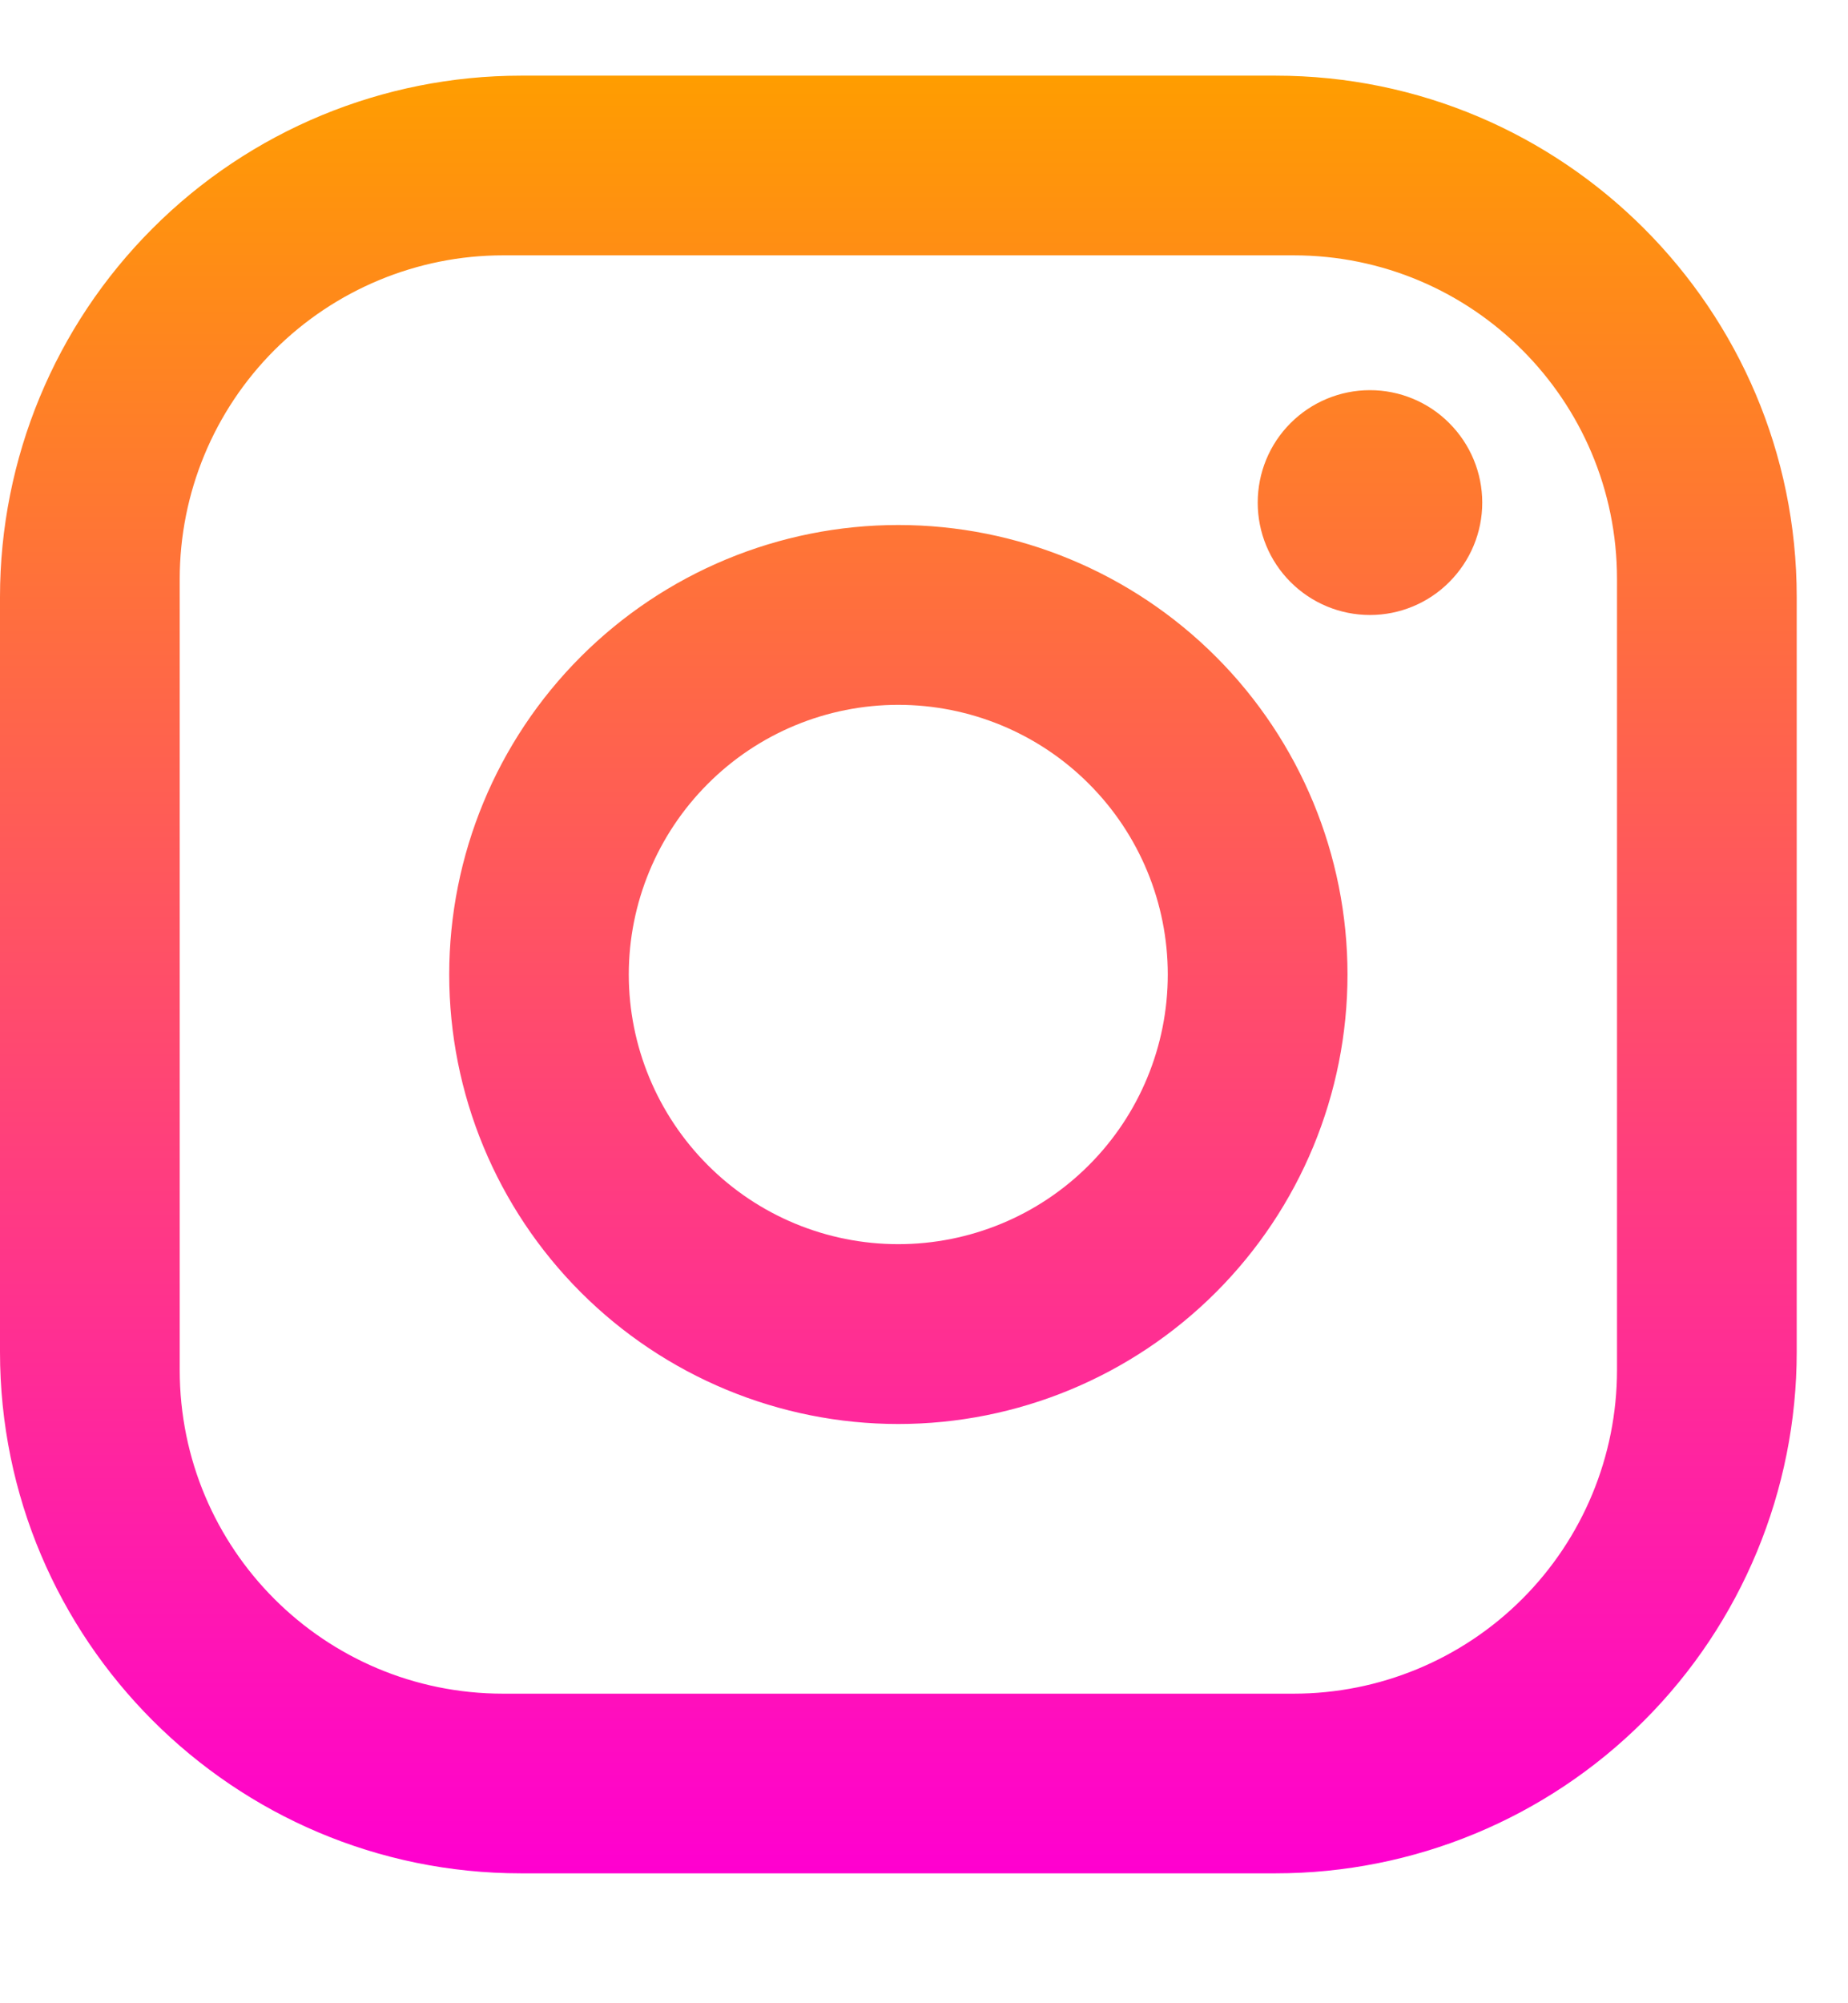 <svg width="12" height="13" viewBox="0 0 12 13" fill="none" xmlns="http://www.w3.org/2000/svg">
<g clip-path="url(#clip0_2017_16819)">
<path d="M3.383 0.491H8.283C10.15 0.491 11.667 2.007 11.667 3.874V8.774C11.667 9.671 11.31 10.532 10.676 11.166C10.041 11.801 9.181 12.157 8.283 12.157H3.383C1.517 12.157 0 10.641 0 8.774V3.874C0 2.977 0.356 2.116 0.991 1.482C1.625 0.847 2.486 0.491 3.383 0.491ZM3.267 1.657C2.71 1.657 2.176 1.879 1.782 2.272C1.388 2.666 1.167 3.2 1.167 3.757V8.891C1.167 10.052 2.106 10.991 3.267 10.991H8.4C8.957 10.991 9.491 10.77 9.885 10.376C10.279 9.982 10.5 9.448 10.5 8.891V3.757C10.5 2.597 9.561 1.657 8.4 1.657H3.267ZM8.896 2.532C9.089 2.532 9.275 2.609 9.411 2.746C9.548 2.883 9.625 3.068 9.625 3.262C9.625 3.455 9.548 3.64 9.411 3.777C9.275 3.914 9.089 3.991 8.896 3.991C8.702 3.991 8.517 3.914 8.38 3.777C8.243 3.64 8.167 3.455 8.167 3.262C8.167 3.068 8.243 2.883 8.38 2.746C8.517 2.609 8.702 2.532 8.896 2.532ZM5.833 3.407C6.607 3.407 7.349 3.715 7.896 4.262C8.443 4.809 8.75 5.551 8.75 6.324C8.75 7.098 8.443 7.839 7.896 8.386C7.349 8.933 6.607 9.241 5.833 9.241C5.06 9.241 4.318 8.933 3.771 8.386C3.224 7.839 2.917 7.098 2.917 6.324C2.917 5.551 3.224 4.809 3.771 4.262C4.318 3.715 5.06 3.407 5.833 3.407ZM5.833 4.574C5.369 4.574 4.924 4.758 4.596 5.087C4.268 5.415 4.083 5.86 4.083 6.324C4.083 6.788 4.268 7.233 4.596 7.561C4.924 7.89 5.369 8.074 5.833 8.074C6.297 8.074 6.743 7.89 7.071 7.561C7.399 7.233 7.583 6.788 7.583 6.324C7.583 5.86 7.399 5.415 7.071 5.087C6.743 4.758 6.297 4.574 5.833 4.574Z" fill="url(#paint0_linear_2017_16819)"/>
</g>
<defs>
<linearGradient id="paint0_linear_2017_16819" x1="5.833" y1="0.491" x2="5.833" y2="12.157" gradientUnits="userSpaceOnUse">
<stop stop-color="#FF9D00"/>
<stop offset="1" stop-color="#FF00D0"/>
</linearGradient>
<clipPath id="clip0_2017_16819">
<rect width="11.667" height="11.667" fill="white" transform="translate(0 0.491)"/>
</clipPath>
</defs>
</svg>
